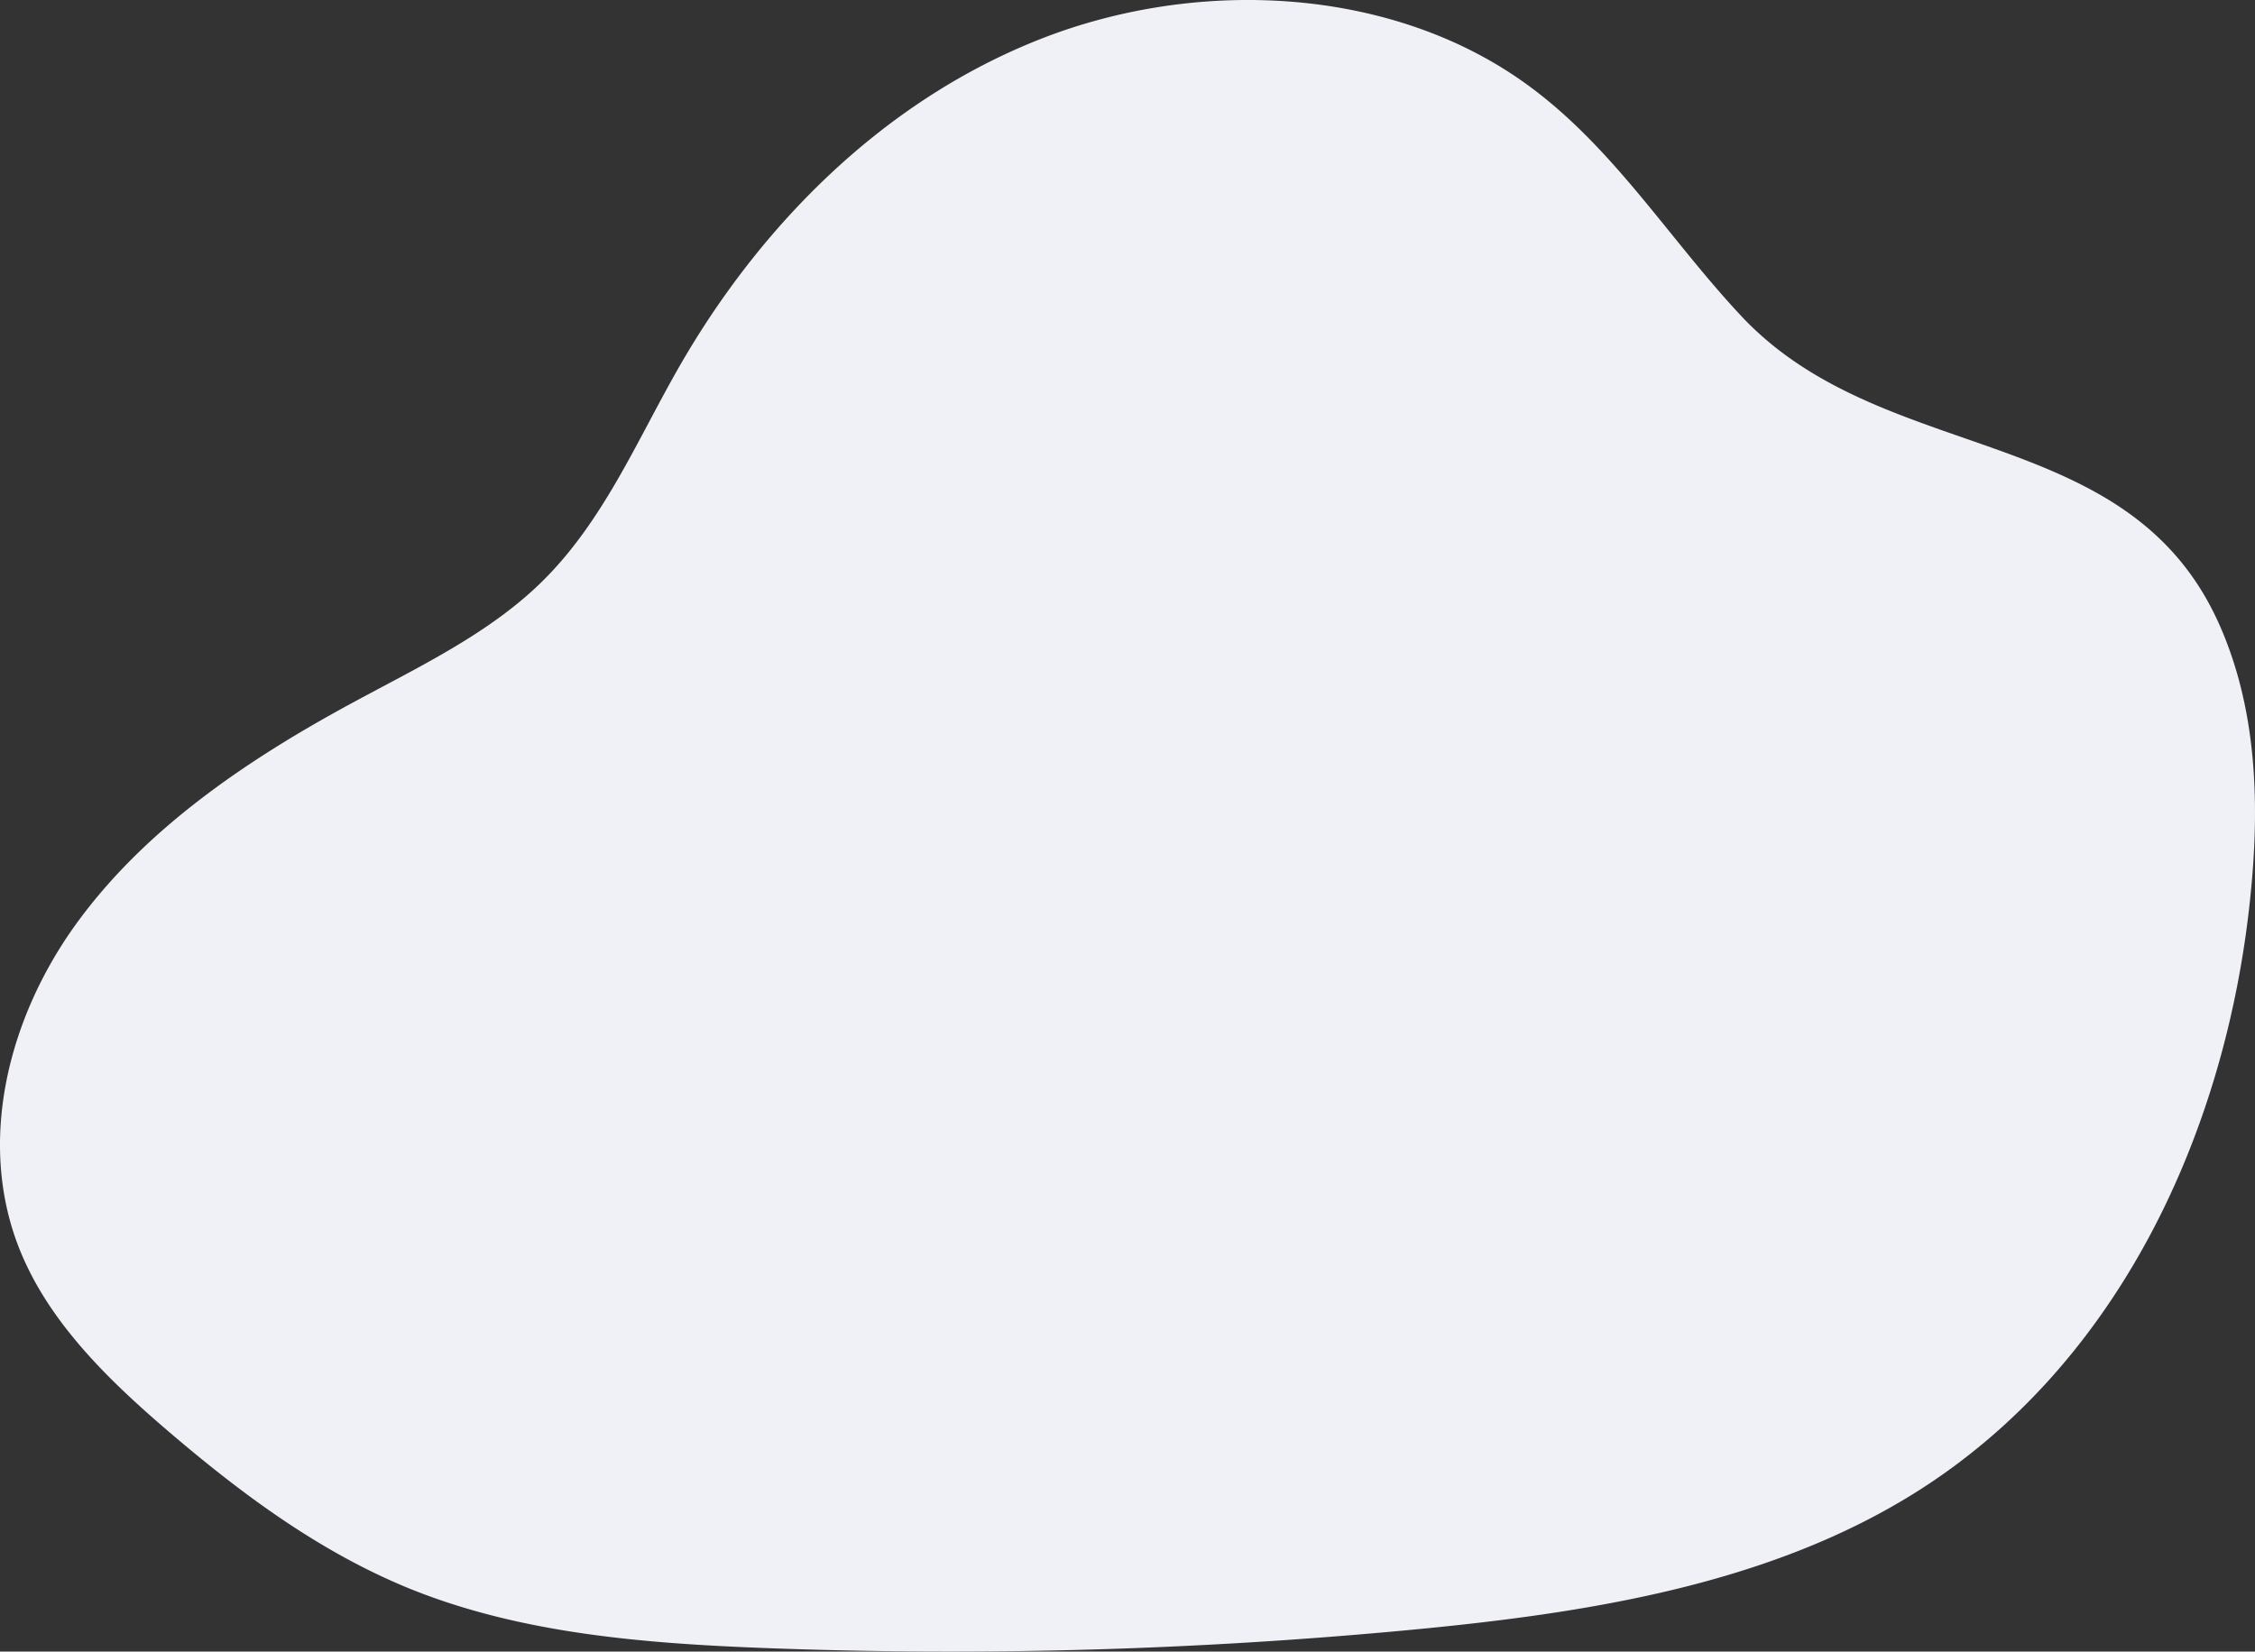 <svg width="460" height="337" fill="none" xmlns="http://www.w3.org/2000/svg"><rect width="100%" height="100%" fill="#333333" stroke="none"/><path d="M355.192 64.473c-14.661-15.65-26.011-34.334-43.535-47.106-27.526-20.104-67.141-22.065-99.327-9.435-32.186 12.63-57.258 38.087-73.784 66.912-8.693 15.167-15.521 31.711-28.259 44.104-10.769 10.471-24.921 17.152-38.34 24.428-21.636 11.699-42.472 25.836-56.472 45.233s-20.26 44.873-11.31 66.733c6.035 14.751 18.191 26.487 30.645 37.113 14.655 12.493 30.407 24.192 48.586 31.635 22.759 9.262 48.024 11.253 72.799 12.196a996.438 996.438 0 0 0 131.651-3.722c35.815-3.387 72.714-9.168 102.679-27.883 41.975-26.208 63.617-74.226 68.489-121.314 1.983-18.832 1.481-38.403-6.267-55.877-18.528-41.796-68.522-32.02-97.555-63.017Z" fill="#EFF1F7"/></svg>